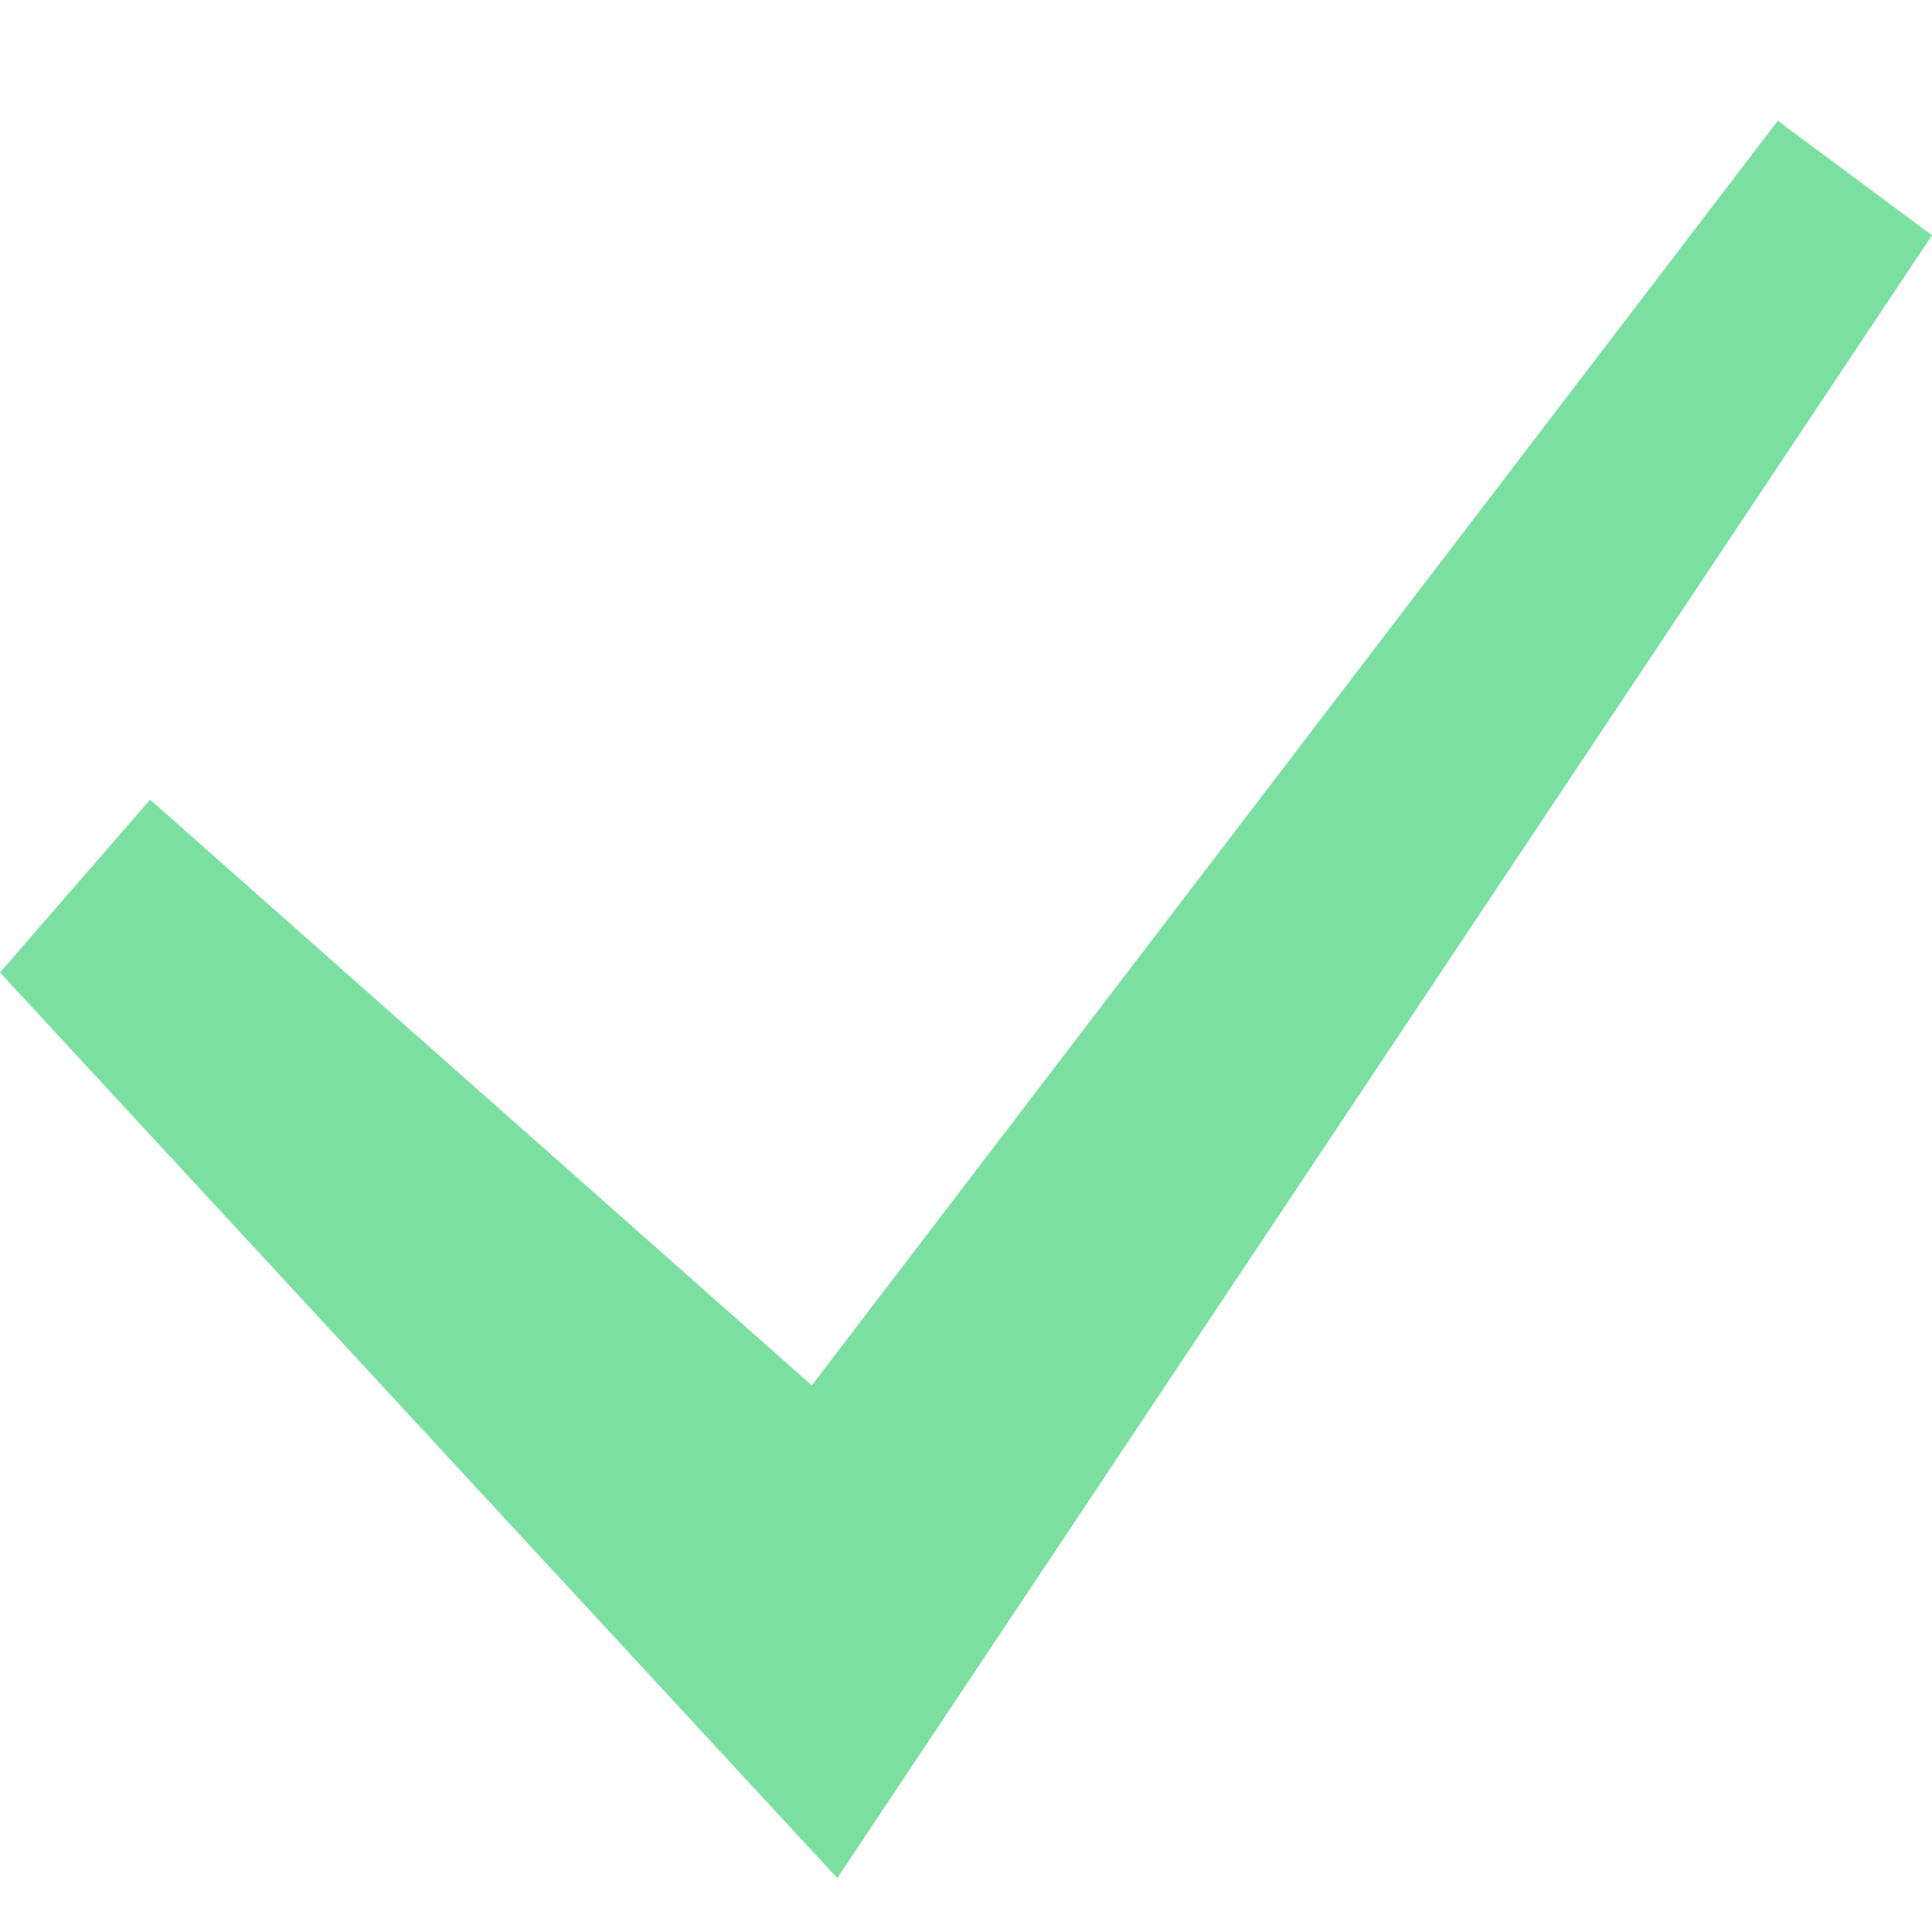 <?xml version="1.0" encoding="UTF-8"?>
<svg width="16px" height="16px" viewBox="0 0 16 16" version="1.1" xmlns="http://www.w3.org/2000/svg" xmlns:xlink="http://www.w3.org/1999/xlink">
    <!-- Generator: Sketch 56.2 (81672) - https://sketch.com -->
    <title>编组 15</title>
    <desc>Created with Sketch.</desc>
    <g id="tuning-kit" stroke="none" stroke-width="1" fill="none" fill-rule="evenodd">
        <g id="2.1锁与等待分析1-0Analysis-Task-没任务备份-9" transform="translate(-1796, -267)" fill="#7ADFA0" fill-rule="nonzero">
            <g id="编组-7" transform="translate(1220, 64)">
                <g id="4-project-c语言任务侧滑窗口">
                    <g id="编组-14" transform="translate(32, 108)">
                        <g id="编组-9" transform="translate(0, 32)">
                            <g id="编组-15" transform="translate(544, 63)">
                                <path d="M1.243,6.622 L0,8.054 L6.934,15.554 L16,1.948 L14.723,1 L6.723,11.473 L1.243,6.622 Z" id="Path-2"></path>
                            </g>
                        </g>
                    </g>
                </g>
            </g>
        </g>
    </g>
</svg>